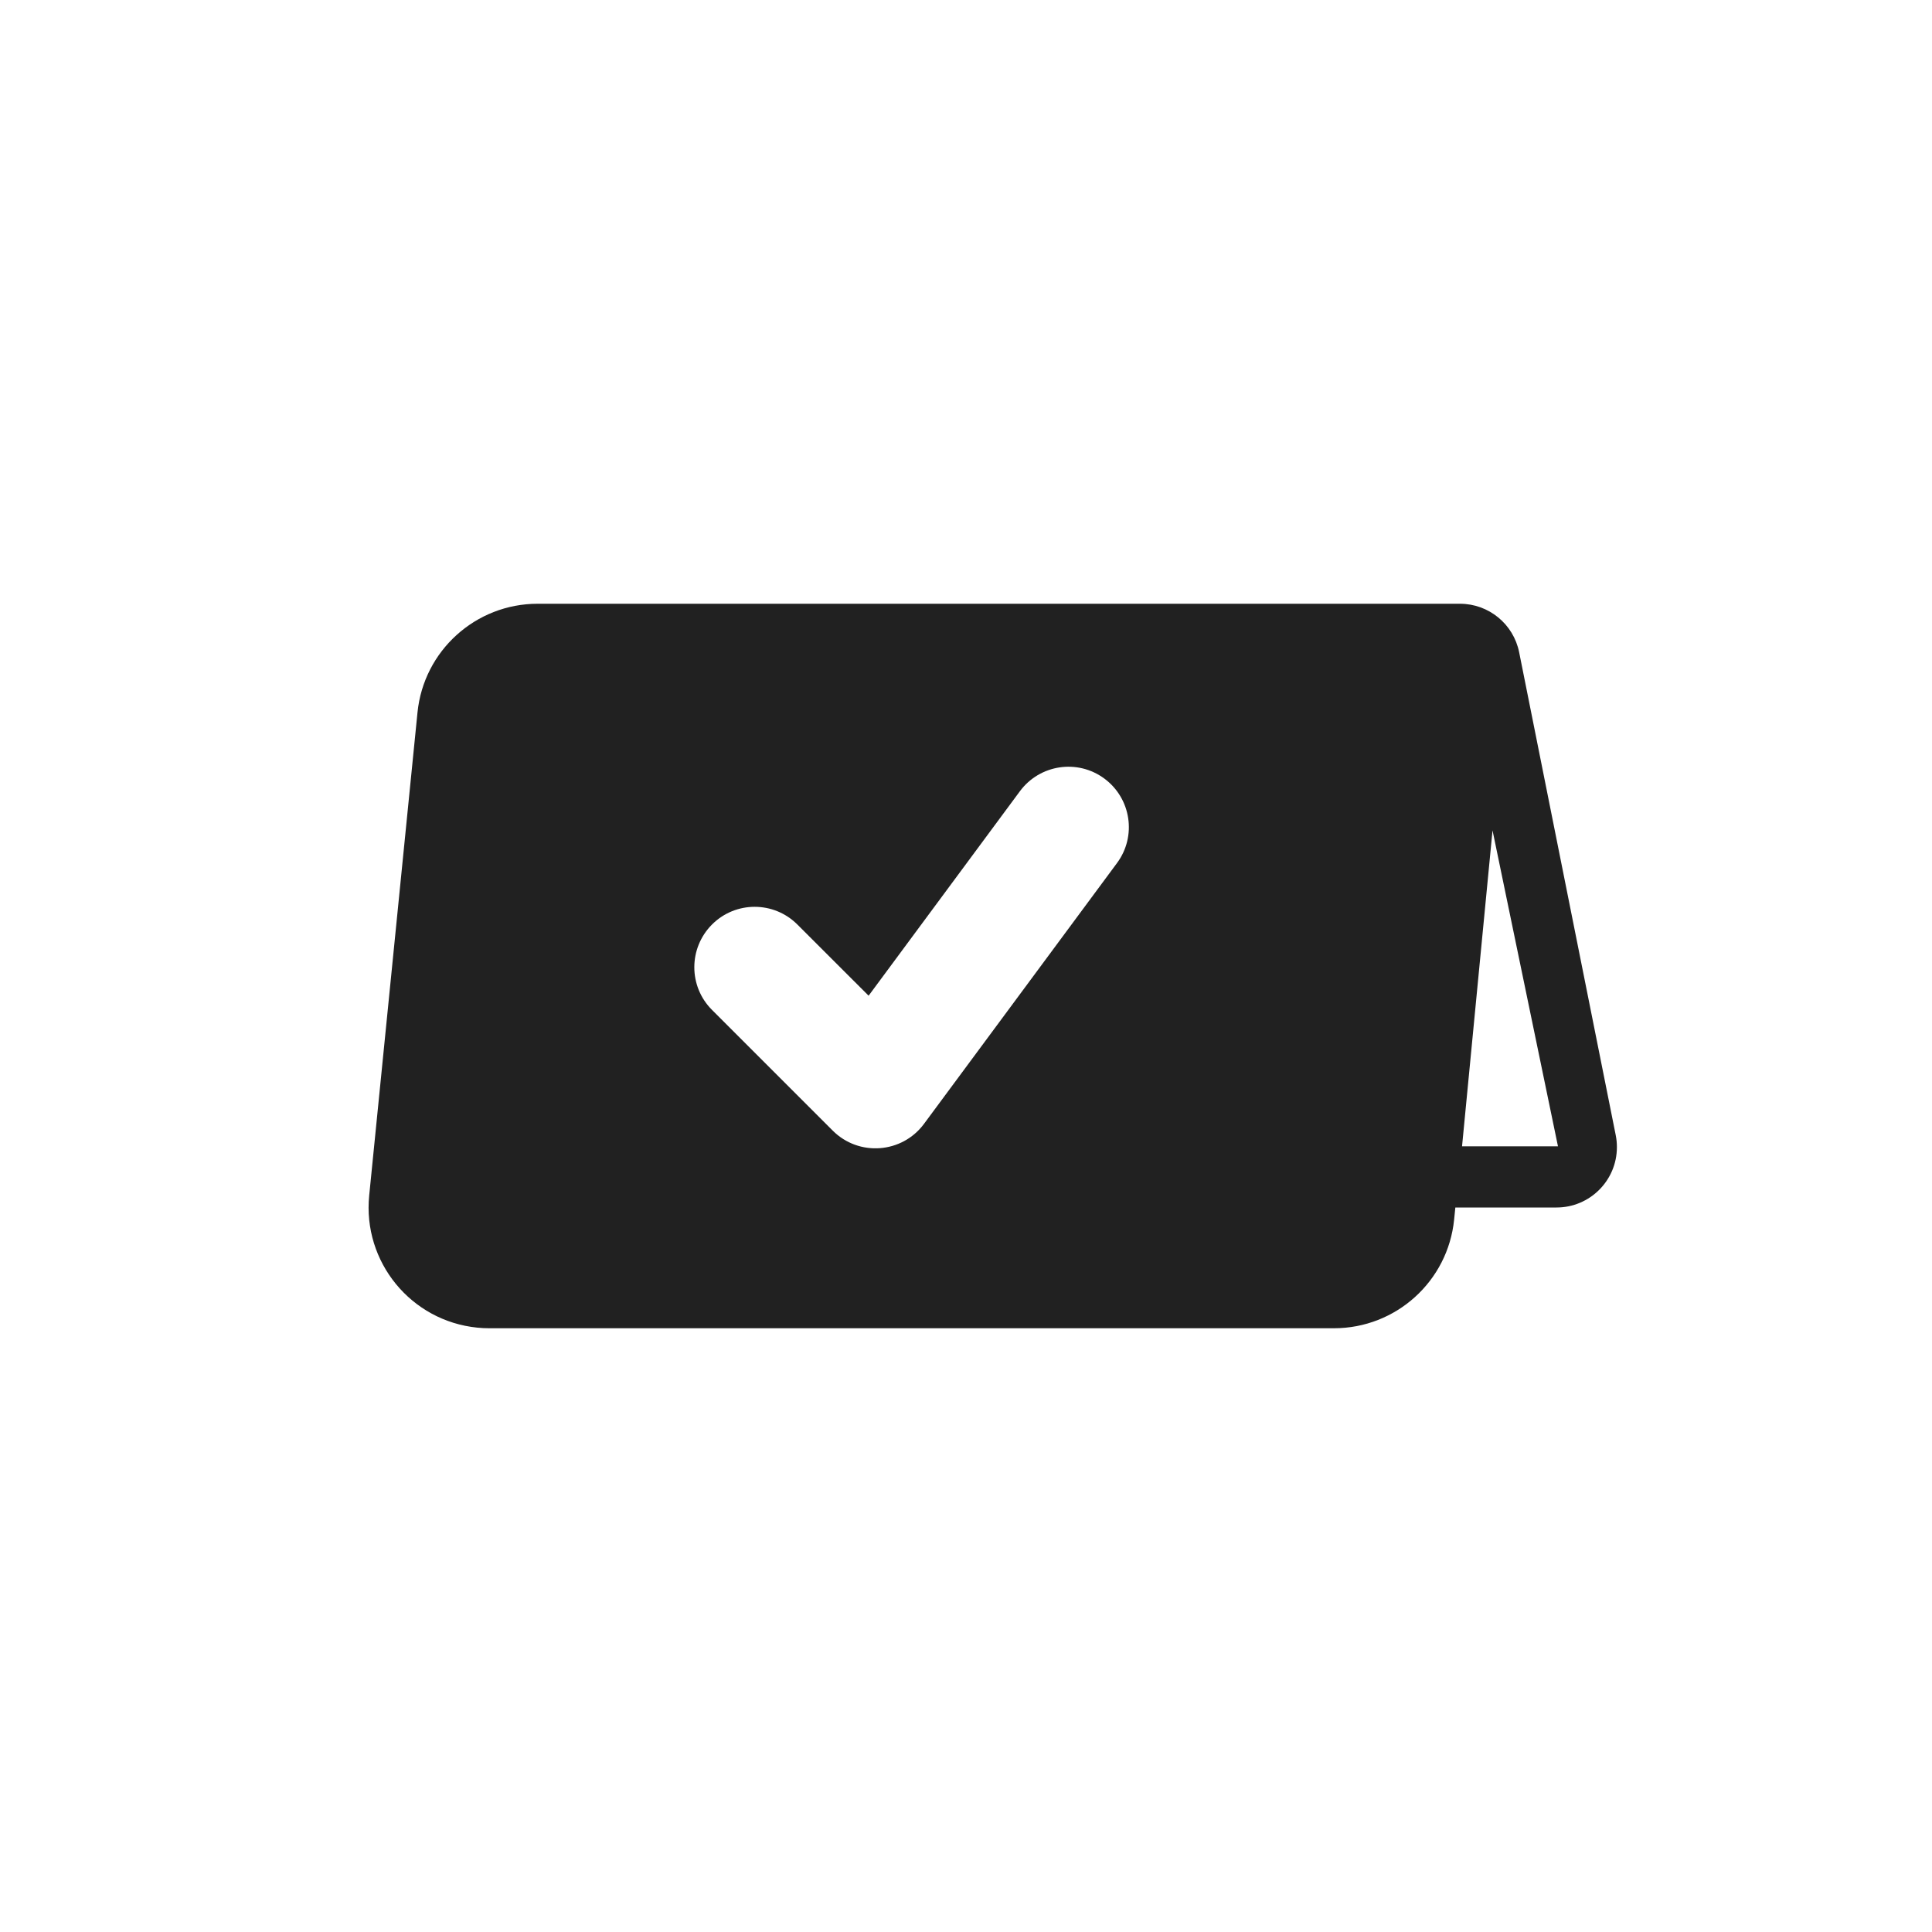 <svg height="32" viewBox="0 0 32 32" width="32" xmlns="http://www.w3.org/2000/svg"><path d="m24.105 20-.02.199c-.102 1.022-.963 1.801-1.99 1.801h-13.99c-.066 0-.133-.003-.199-.01-1.099-.11-1.901-1.09-1.791-2.189l.8-8c.102-1.022.963-1.801 1.99-1.801h7.043 8.233c.477 0 .887.336.981.804l1.6 8c.013.065.019.13.019.196 0 .552-.448 1-1 1zm.616-6.246-.505 5.233h1.589zm-11.514 1.559c-.391-.391-1.024-.391-1.414 0s-.391 1.024 0 1.414l2 2c.432.432 1.147.379 1.511-.112l3.197-4.32c.329-.444.235-1.07-.209-1.399-.444-.329-1.07-.235-1.399.209l-2.506 3.387z" fill="#212121"/></svg>